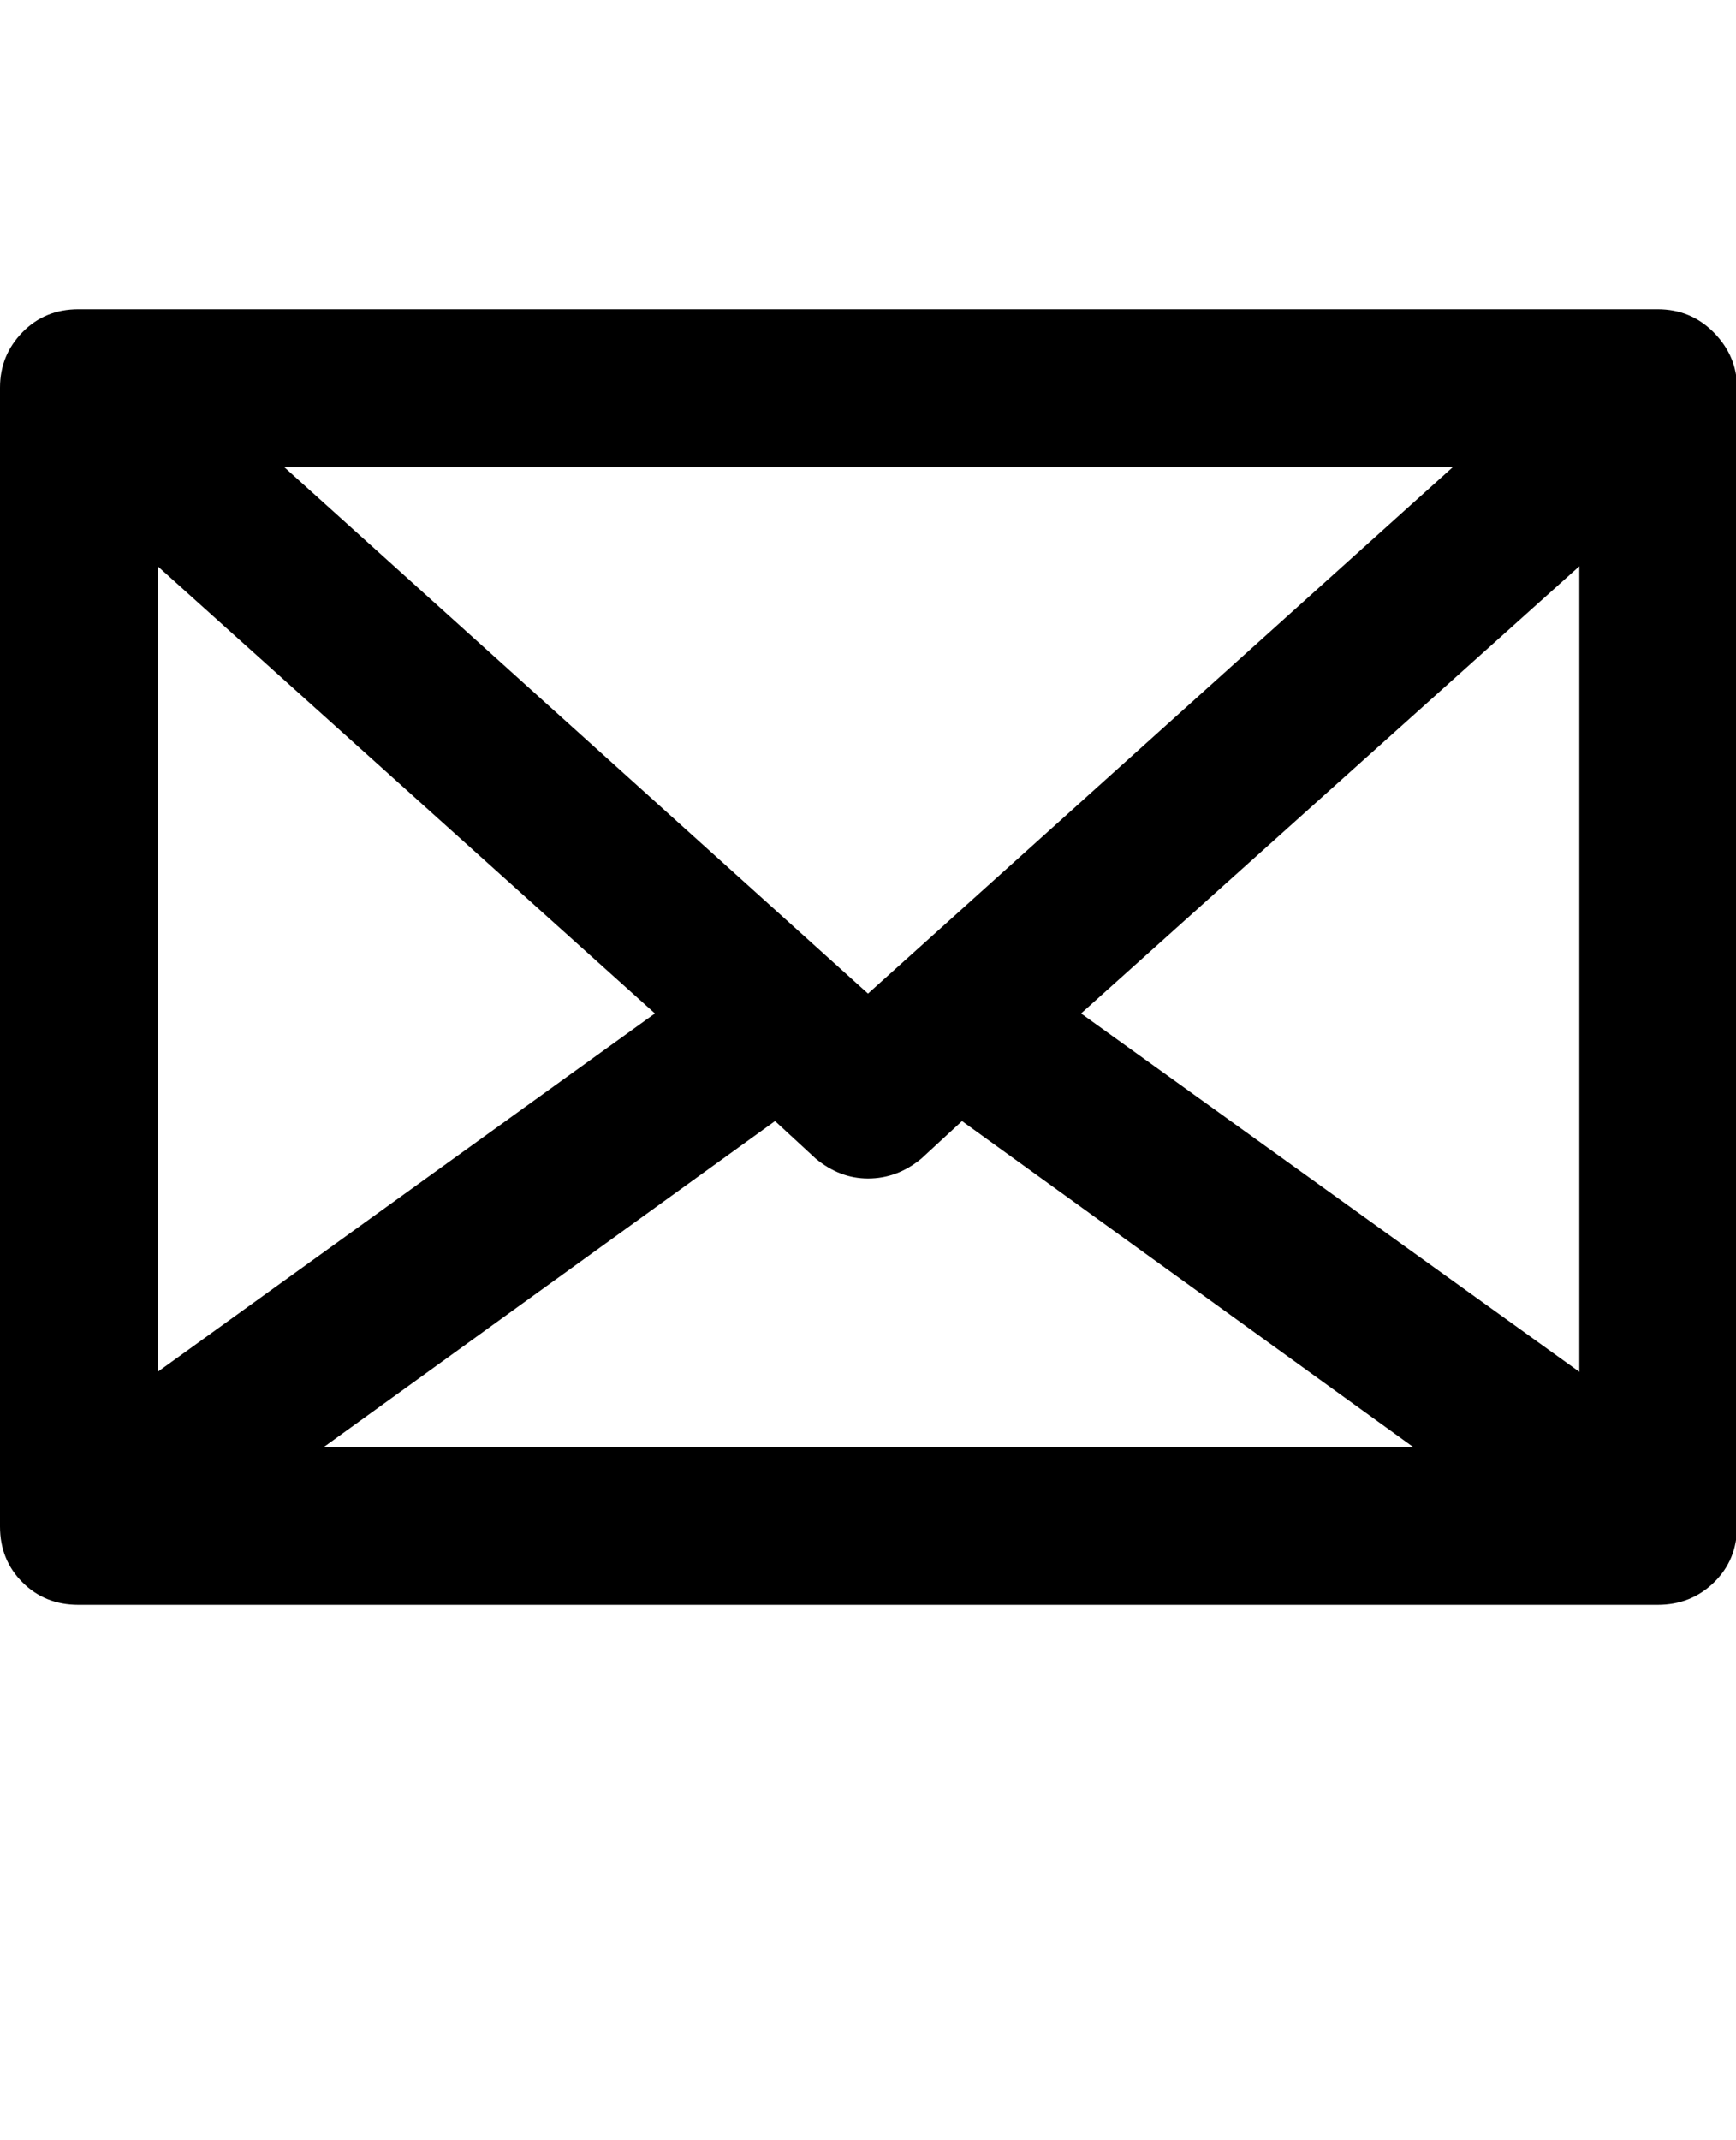 <svg xmlns="http://www.w3.org/2000/svg" viewBox="0 0 1662 2048"><path d="M0 1461V371q0-31 21.5-53T75 296h1512q32 0 54 22.5t22 52.5v1090q0 32-22 53.5t-54 21.5H75q-32 0-53.5-21.5T0 1461zm151-148l476-343-476-428v771zm121-866l559 504 560-504H272zm38 938h1043l-432-312-39 36q-23 19-51 19-27 0-50-19l-39-36zm725-415l477 343V542z"/></svg>
